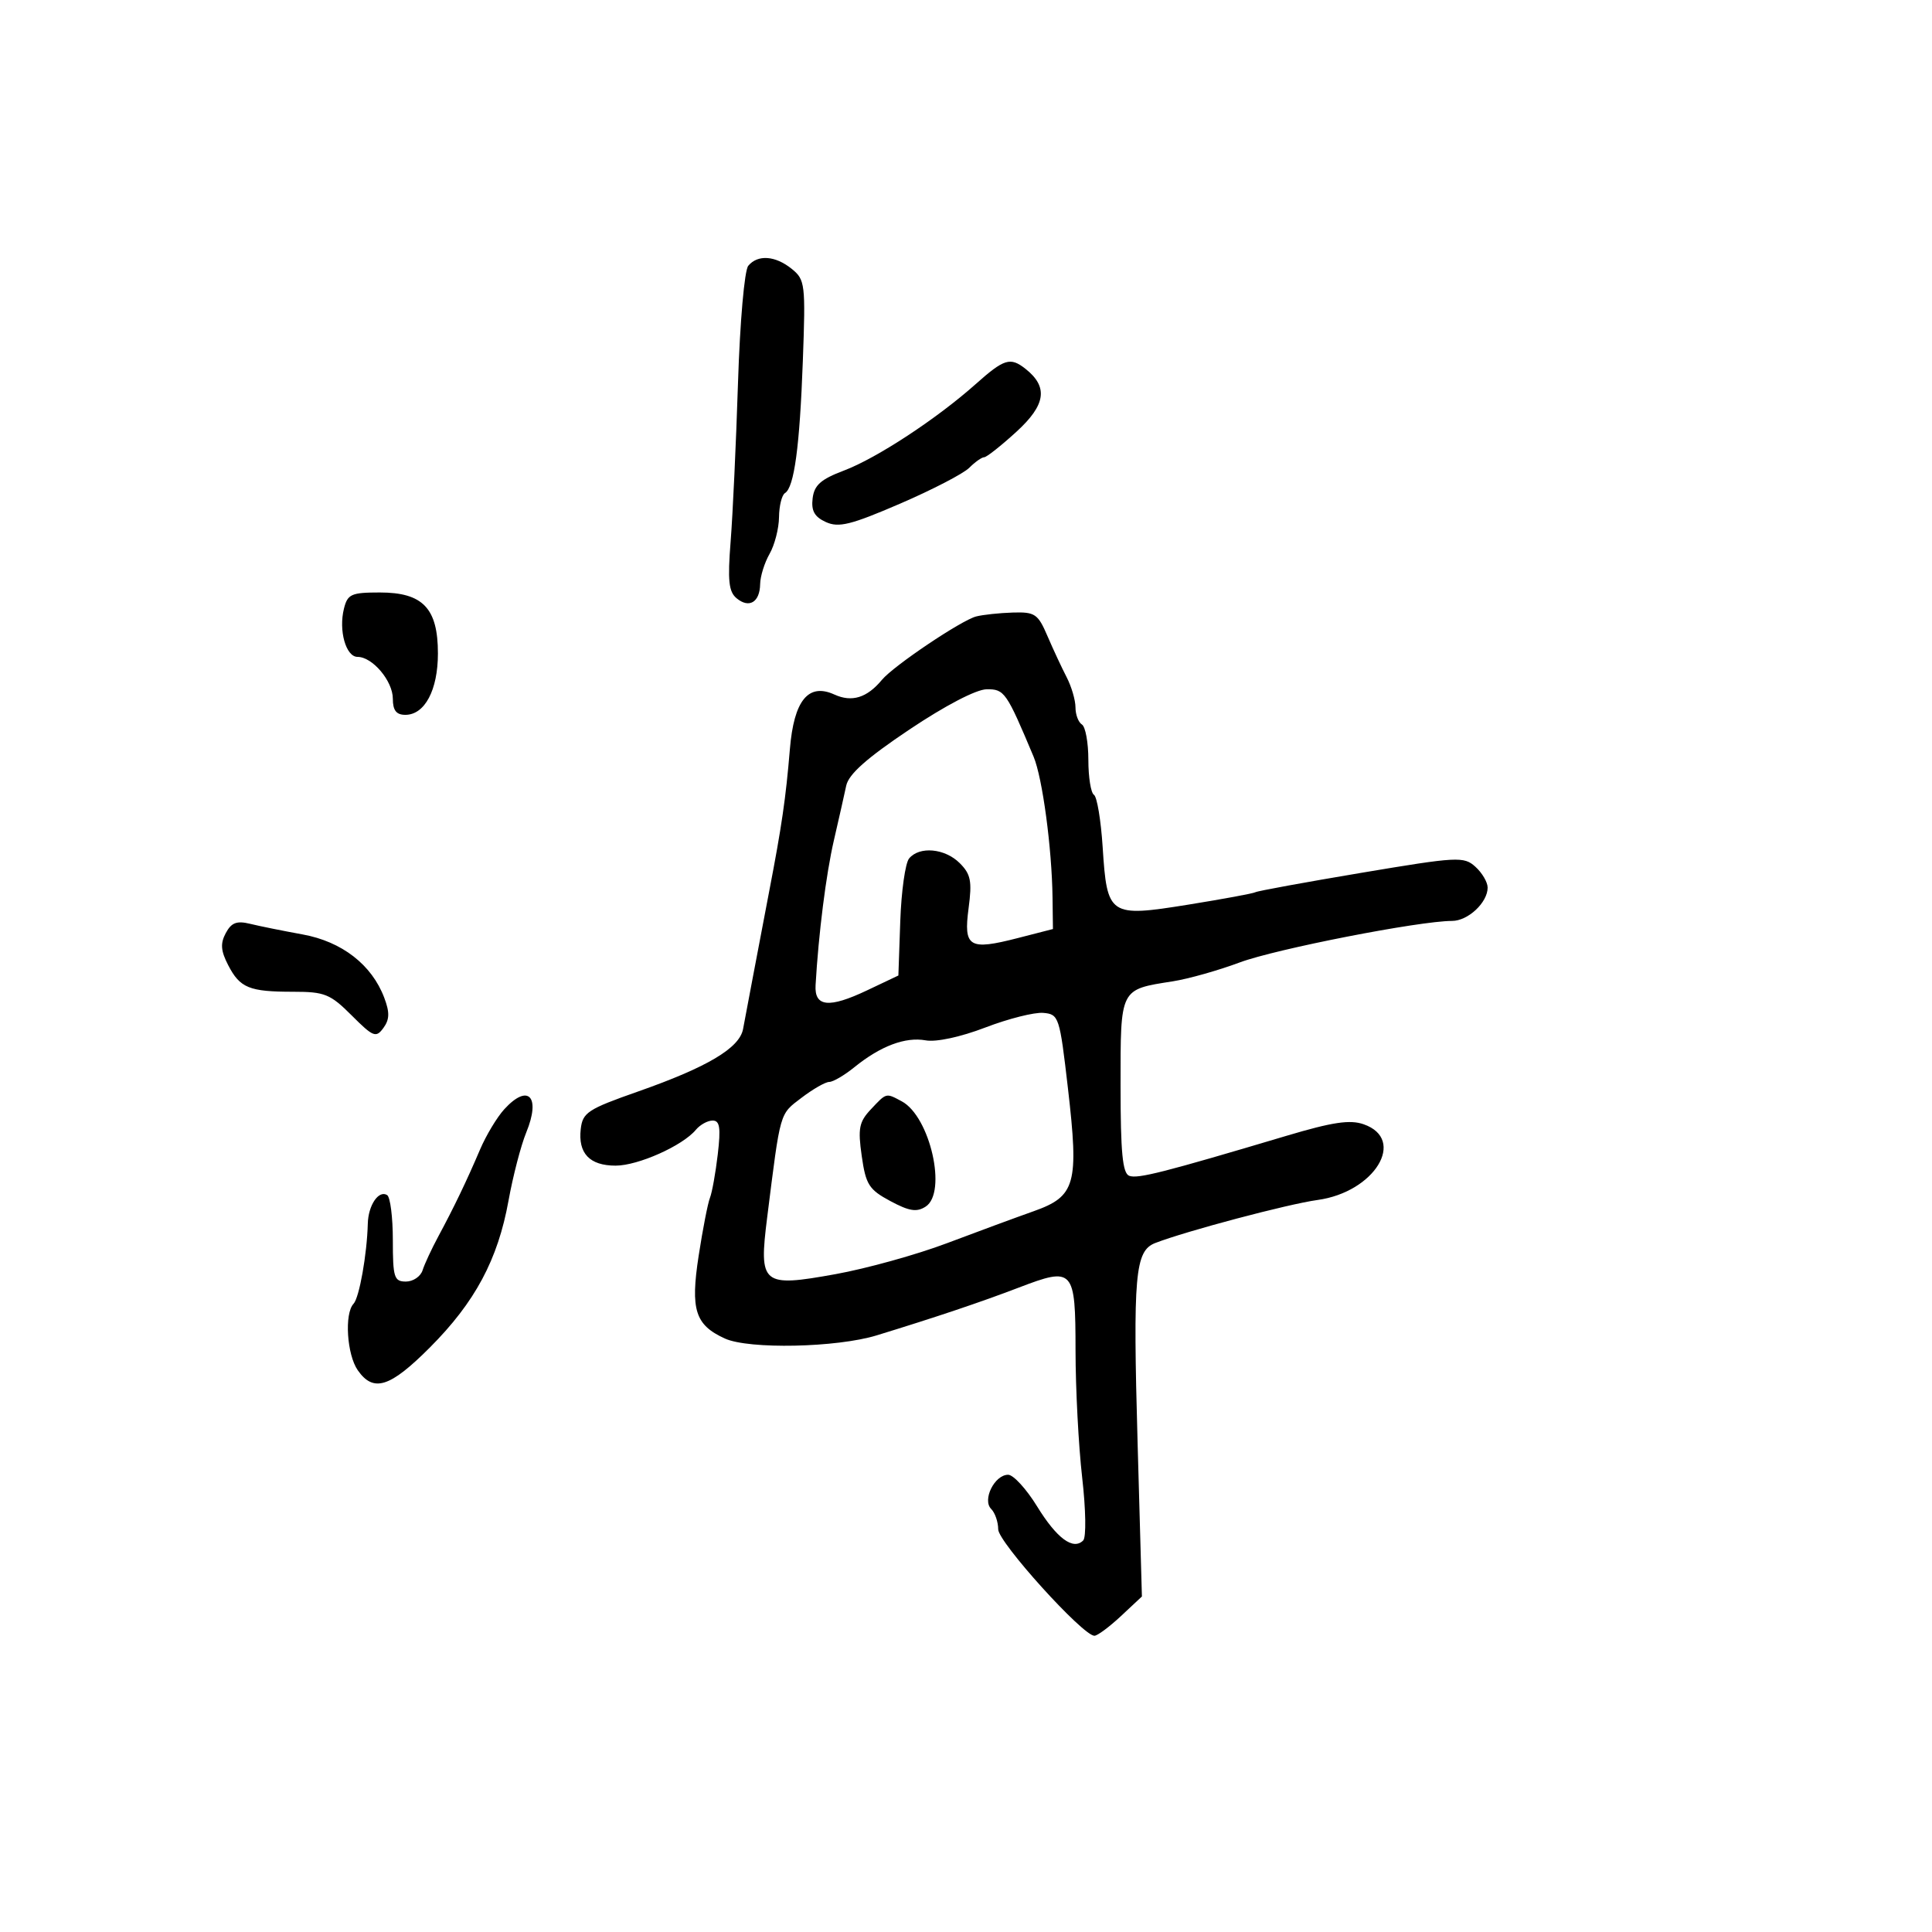 <svg xmlns="http://www.w3.org/2000/svg" width="300" height="300" viewBox="0 0 300 300" version="1.1">
	<path d="M 116.191 41.270 C 115.597 41.986, 114.901 49.939, 114.594 59.520 C 114.296 68.859, 113.782 79.905, 113.453 84.067 C 112.971 90.160, 113.153 91.882, 114.384 92.903 C 116.329 94.518, 117.990 93.512, 118.035 90.691 C 118.055 89.486, 118.714 87.375, 119.500 86 C 120.286 84.625, 120.945 82.064, 120.965 80.309 C 120.984 78.554, 121.400 76.871, 121.890 76.568 C 123.325 75.681, 124.180 69.349, 124.666 56.008 C 125.100 44.114, 125.018 43.433, 122.950 41.758 C 120.395 39.689, 117.667 39.492, 116.191 41.270 M 151.500 59.647 C 145.457 65.030, 136.150 71.137, 131.052 73.065 C 127.453 74.425, 126.434 75.329, 126.184 77.384 C 125.949 79.323, 126.472 80.258, 128.246 81.066 C 130.232 81.971, 132.120 81.503, 139.738 78.219 C 144.752 76.057, 149.594 73.549, 150.498 72.644 C 151.403 71.740, 152.448 71, 152.822 71 C 153.195 71, 155.449 69.219, 157.831 67.042 C 162.411 62.856, 162.802 60.075, 159.208 57.250 C 156.872 55.414, 155.918 55.711, 151.500 59.647 M 53.411 94.500 C 52.557 97.900, 53.710 102, 55.519 102 C 57.842 102, 61 105.746, 61 108.500 C 61 110.309, 61.537 111, 62.943 111 C 65.958 111, 68 107.150, 68 101.466 C 68 94.451, 65.665 92, 58.980 92 C 54.543 92, 53.974 92.255, 53.411 94.500 M 151.585 95.721 C 149.282 96.309, 138.750 103.391, 136.947 105.564 C 134.626 108.361, 132.281 109.085, 129.561 107.846 C 125.518 106.004, 123.280 108.752, 122.652 116.331 C 122.017 123.979, 121.387 128.303, 119.421 138.500 C 118.572 142.900, 117.416 148.975, 116.852 152 C 116.287 155.025, 115.625 158.536, 115.380 159.803 C 114.810 162.757, 109.825 165.716, 99.046 169.500 C 91.279 172.226, 90.471 172.756, 90.178 175.310 C 89.744 179.094, 91.558 181, 95.592 181 C 99.081 181, 106 177.910, 108.054 175.435 C 108.709 174.646, 109.880 174, 110.657 174 C 111.772 174, 111.939 175.105, 111.454 179.250 C 111.115 182.137, 110.569 185.175, 110.240 186 C 109.911 186.825, 109.121 190.875, 108.486 195 C 107.193 203.390, 107.939 205.740, 112.561 207.846 C 116.291 209.545, 129.919 209.261, 136.135 207.354 C 145.379 204.519, 152.297 202.193, 158.204 199.933 C 166.707 196.681, 166.999 197.005, 167.008 209.719 C 167.013 215.648, 167.476 224.514, 168.038 229.420 C 168.611 234.421, 168.681 238.719, 168.197 239.203 C 166.638 240.762, 164.100 238.884, 161.035 233.903 C 159.376 231.206, 157.355 229, 156.544 229 C 154.437 229, 152.499 232.899, 153.907 234.307 C 154.508 234.908, 155 236.331, 155 237.469 C 155 239.464, 168.138 254, 169.941 254 C 170.407 254, 172.257 252.628, 174.052 250.952 L 177.315 247.903 176.648 224.127 C 175.911 197.921, 176.237 194.233, 179.392 193.012 C 184.202 191.152, 200.014 186.960, 204.580 186.334 C 213.457 185.117, 218.455 176.925, 211.752 174.578 C 209.622 173.832, 206.925 174.235, 199.752 176.372 C 180.649 182.064, 176.651 183.080, 175.343 182.578 C 174.311 182.182, 174 178.942, 174 168.567 C 174 153.368, 173.846 153.676, 182.125 152.378 C 184.531 152, 189.202 150.682, 192.504 149.447 C 198.068 147.367, 220.397 143, 225.470 143 C 227.951 143, 231 140.147, 231 137.826 C 231 136.992, 230.146 135.537, 229.102 134.593 C 227.305 132.966, 226.368 133.016, 211.352 135.537 C 202.634 137.002, 195.247 138.354, 194.938 138.543 C 194.629 138.731, 189.934 139.600, 184.505 140.474 C 172.230 142.449, 171.907 142.232, 171.221 131.545 C 170.953 127.370, 170.344 123.713, 169.867 123.418 C 169.390 123.123, 169 120.685, 169 118 C 169 115.315, 168.550 112.840, 168 112.500 C 167.450 112.160, 167 110.965, 167 109.845 C 167 108.725, 166.382 106.614, 165.627 105.154 C 164.872 103.694, 163.529 100.813, 162.643 98.750 C 161.172 95.324, 160.707 95.010, 157.266 95.116 C 155.195 95.180, 152.638 95.452, 151.585 95.721 M 141.214 113.281 C 134.590 117.717, 131.776 120.217, 131.400 122 C 131.109 123.375, 130.247 127.200, 129.483 130.500 C 128.272 135.736, 127.099 145.010, 126.642 152.973 C 126.448 156.357, 128.718 156.589, 134.626 153.788 L 139.500 151.476 139.794 143.038 C 139.955 138.397, 140.573 134.015, 141.166 133.300 C 142.775 131.361, 146.729 131.729, 149.030 134.030 C 150.744 135.744, 150.958 136.832, 150.404 141.013 C 149.598 147.086, 150.463 147.611, 158.051 145.660 L 163.500 144.259 163.437 139.380 C 163.338 131.680, 161.873 120.779, 160.497 117.500 C 156.273 107.437, 155.968 106.999, 153.203 107.031 C 151.588 107.049, 146.762 109.565, 141.214 113.281 M 35.058 144.891 C 34.195 146.504, 34.280 147.641, 35.433 149.870 C 37.268 153.418, 38.693 154, 45.548 154 C 50.417 154, 51.285 154.352, 54.605 157.671 C 57.959 161.025, 58.385 161.194, 59.533 159.624 C 60.496 158.307, 60.527 157.208, 59.666 154.927 C 57.734 149.808, 53.096 146.210, 47 145.101 C 43.975 144.551, 40.302 143.809, 38.839 143.451 C 36.762 142.944, 35.931 143.260, 35.058 144.891 M 153 159.552 C 149.157 161.025, 145.374 161.841, 143.745 161.546 C 140.582 160.974, 136.737 162.421, 132.673 165.711 C 131.119 166.970, 129.361 168, 128.768 168 C 128.174 168, 126.230 169.113, 124.447 170.472 C 121.022 173.085, 121.219 172.399, 119.132 189 C 117.811 199.509, 118.297 199.914, 129.749 197.847 C 134.562 196.978, 142.325 194.823, 147 193.059 C 151.675 191.294, 157.745 189.055, 160.489 188.084 C 167.027 185.768, 167.553 183.886, 165.828 168.981 C 164.541 157.857, 164.422 157.493, 162 157.280 C 160.625 157.159, 156.575 158.181, 153 159.552 M 78.298 172.250 C 77.171 173.488, 75.480 176.300, 74.541 178.500 C 72.429 183.448, 70.506 187.451, 68.056 192 C 67.020 193.925, 65.922 196.287, 65.617 197.250 C 65.312 198.213, 64.149 199, 63.031 199 C 61.200 199, 61 198.367, 61 192.559 C 61 189.016, 60.601 185.871, 60.113 185.570 C 58.801 184.759, 57.186 187.143, 57.112 190 C 56.989 194.769, 55.791 201.505, 54.898 202.450 C 53.456 203.976, 53.863 210.360, 55.557 212.777 C 57.995 216.259, 60.550 215.451, 66.750 209.238 C 73.764 202.209, 77.308 195.591, 78.961 186.440 C 79.650 182.623, 80.891 177.852, 81.720 175.837 C 84.010 170.264, 82.015 168.172, 78.298 172.250 M 135.223 172.262 C 133.395 174.209, 133.197 175.221, 133.810 179.512 C 134.443 183.950, 134.933 184.721, 138.250 186.500 C 141.191 188.078, 142.350 188.259, 143.739 187.359 C 147.107 185.178, 144.424 173.368, 140.025 171.014 C 137.543 169.685, 137.677 169.651, 135.223 172.262" stroke="none" fill="black" fill-rule="evenodd"/>
</svg>